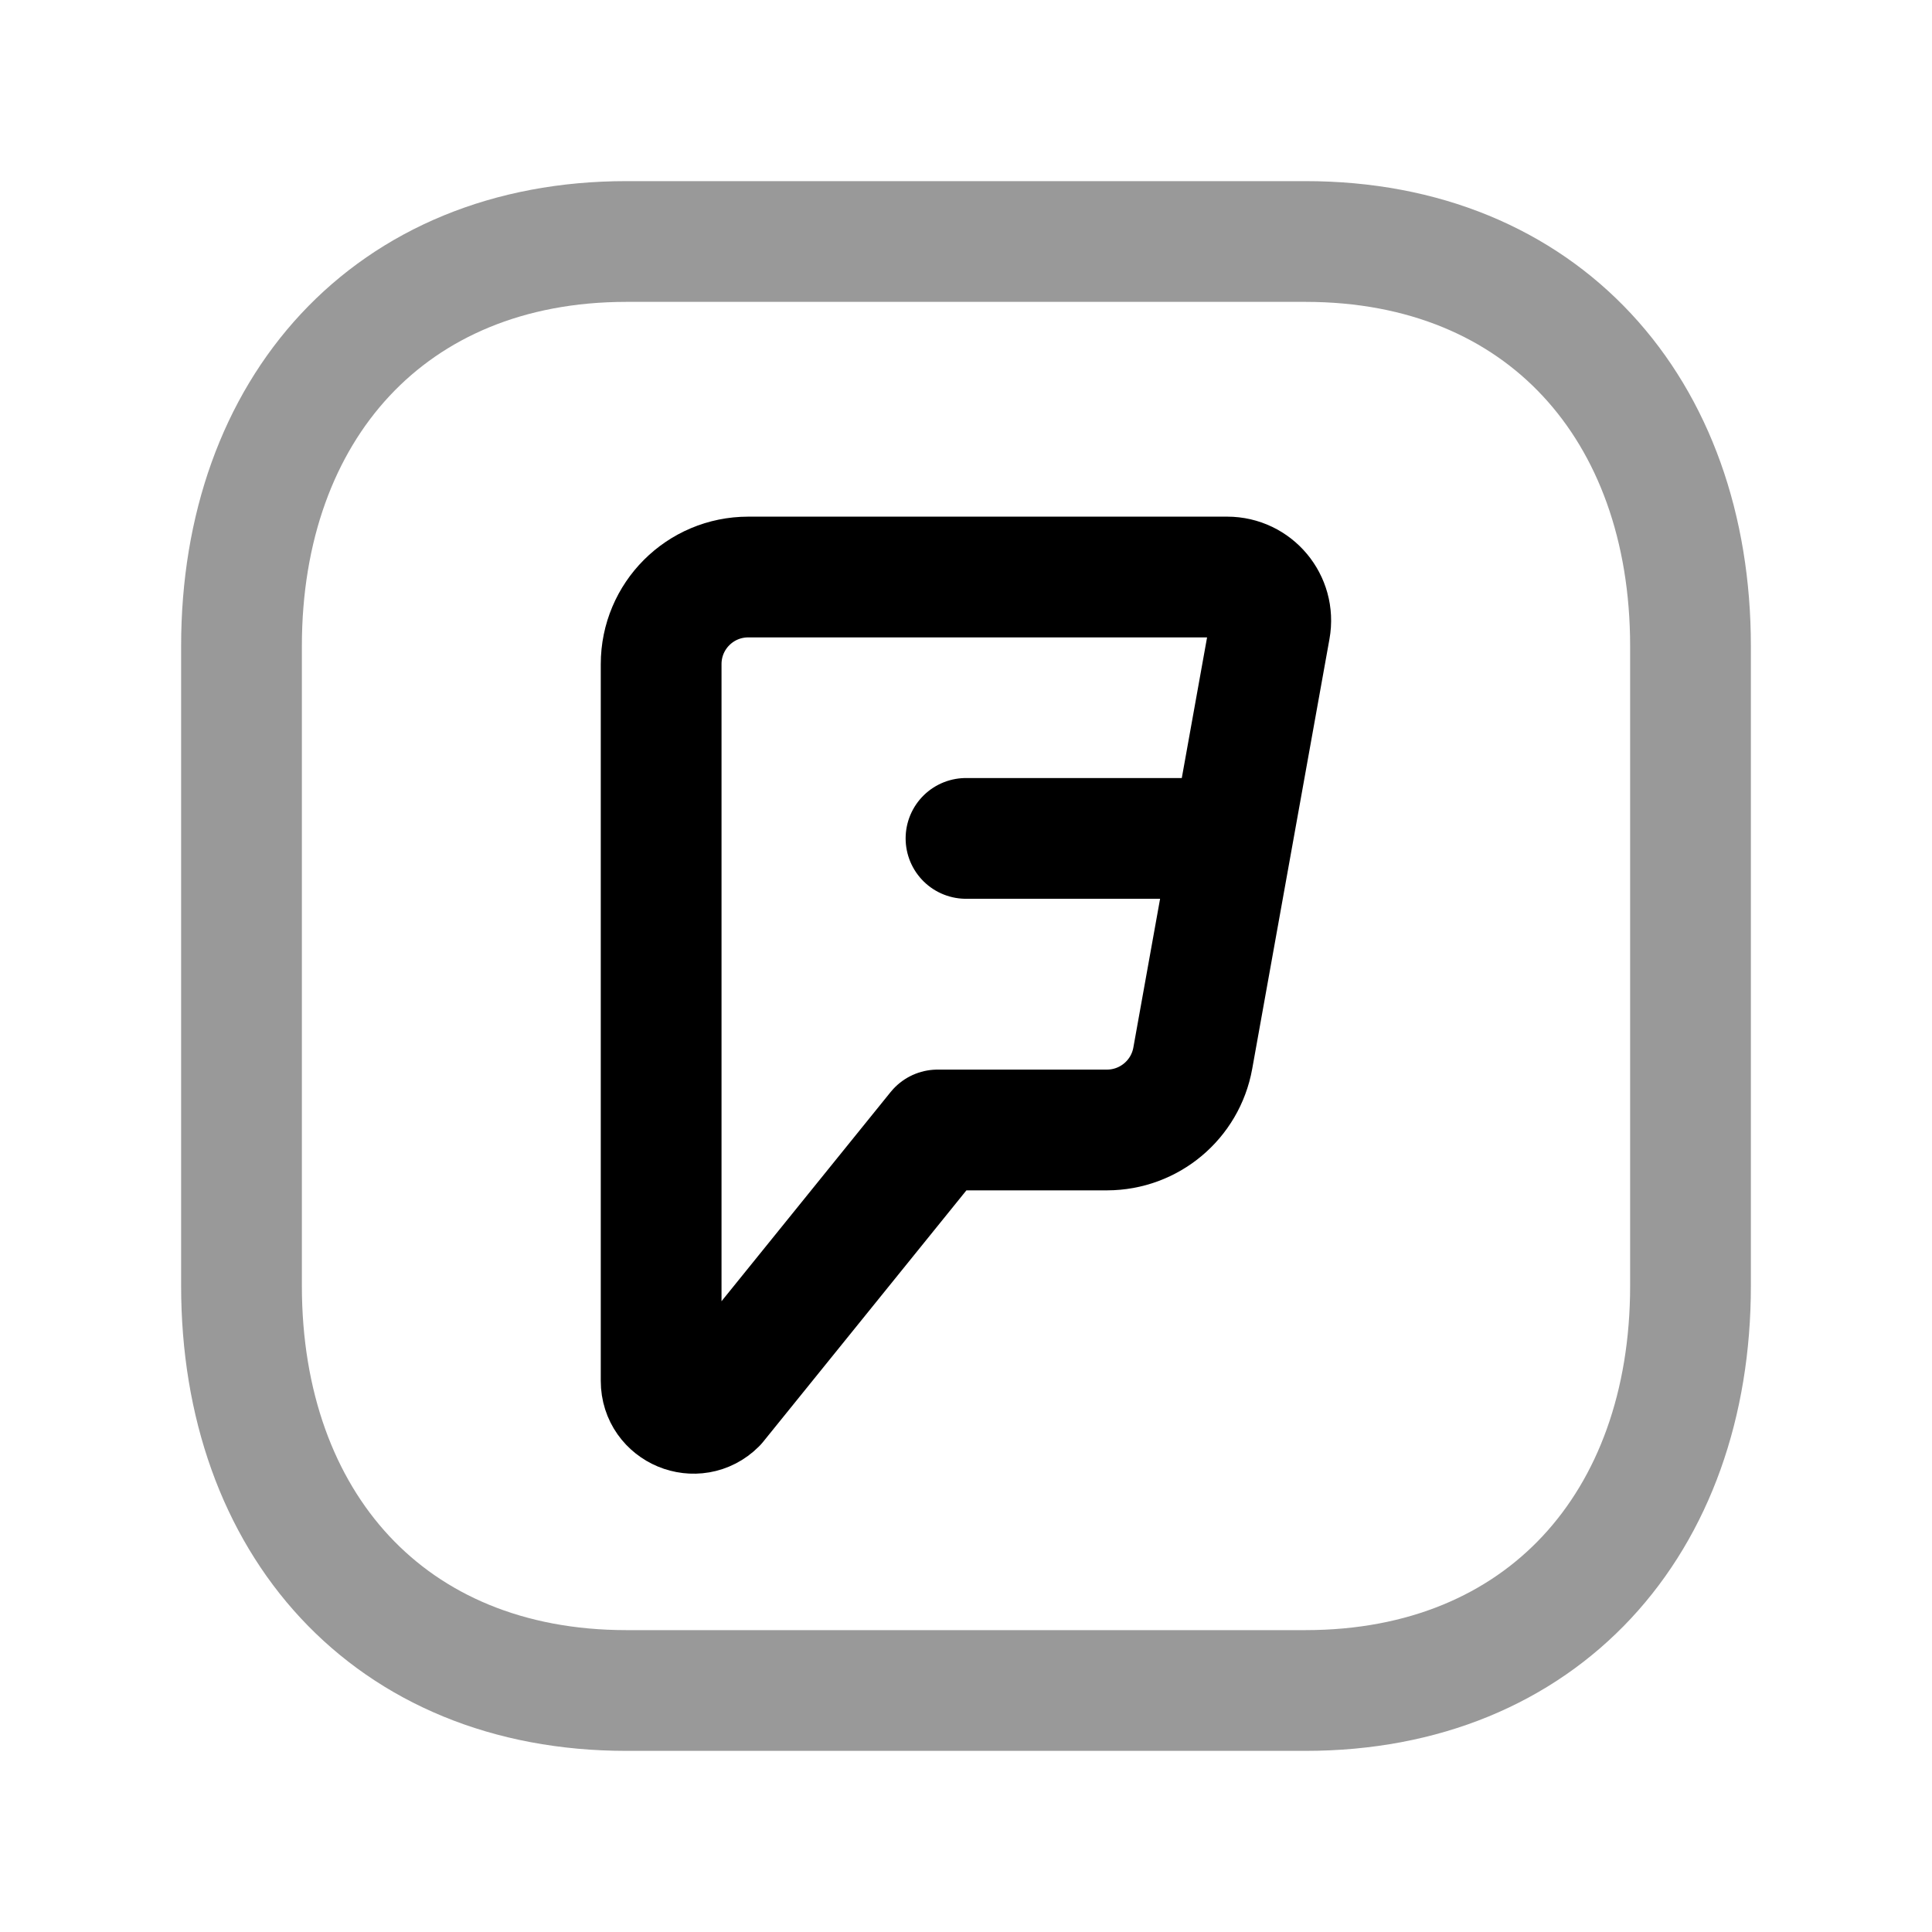 <svg width="24" height="24" viewBox="0 0 24 24" fill="none" xmlns="http://www.w3.org/2000/svg">
<path opacity="0.4" d="M7.782 3H16.217C19.165 3 21 5.081 21 8.026V15.974C21 18.919 19.165 21 16.216 21H7.782C4.834 21 3 18.919 3 15.974V8.026C3 5.081 4.843 3 7.782 3Z" stroke="black" stroke-width="1.5" stroke-linecap="round" stroke-linejoin="round"/>
<path fill-rule="evenodd" clip-rule="evenodd" d="M14.817 13.146L15.777 7.805C15.837 7.473 15.582 7.168 15.245 7.168H9.295C8.697 7.168 8.213 7.652 8.213 8.25V17.155C8.213 17.512 8.645 17.691 8.897 17.439L11.647 14.037H13.752C14.276 14.036 14.724 13.661 14.817 13.146Z" stroke="black" stroke-width="1.5" stroke-linecap="round" stroke-linejoin="round"/>
<path d="M12 10.415H15.245" stroke="black" stroke-width="1.5" stroke-linecap="round" stroke-linejoin="round"/>
</svg>